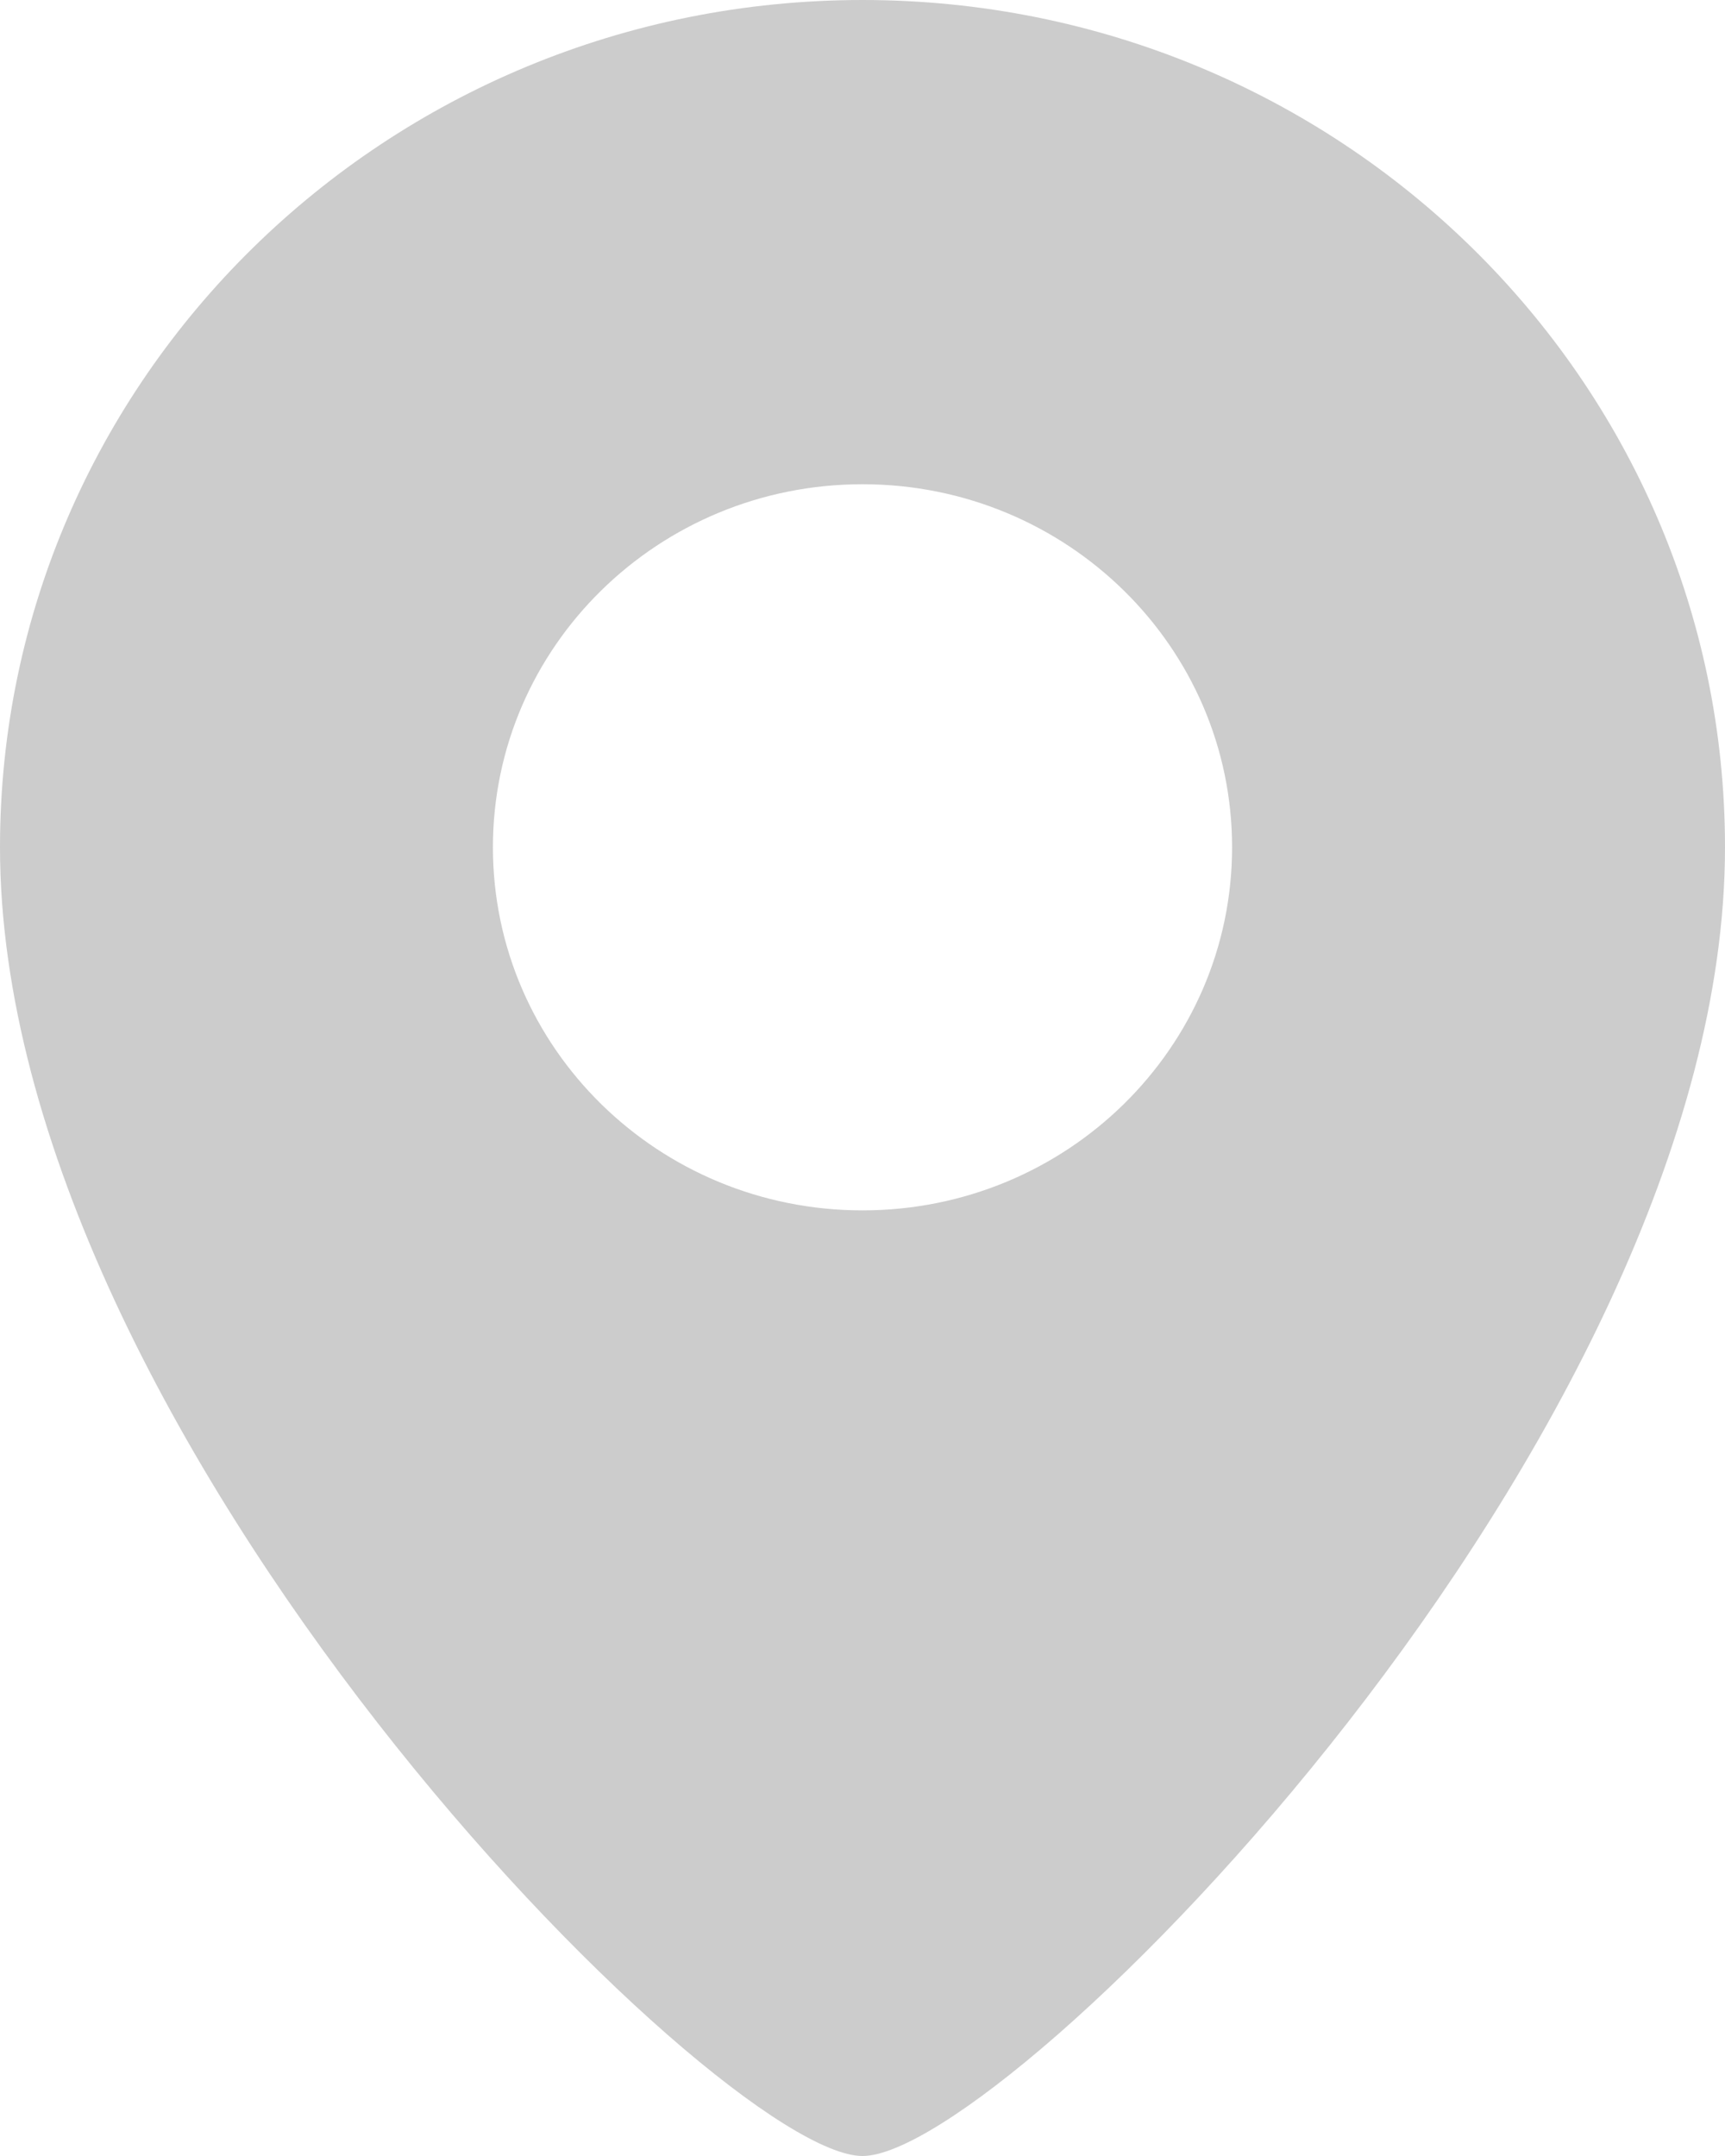 <svg width="8" height="10" viewBox="0 0 8 10" xmlns="http://www.w3.org/2000/svg"><path d="M4,21 C4.667,21 8,17.662 8,14.93 C8,12.759 6.209,11 4,11 C1.791,11 9.96731844e-17,12.759 0,14.93 C0,17.662 3.333,21 4,21 Z M4,16.614 C4.947,16.614 5.714,15.86 5.714,14.93 C5.714,14 4.947,13.246 4,13.246 C3.053,13.246 2.286,14 2.286,14.93 C2.286,15.86 3.053,16.614 4,16.614 Z" transform="translate(-1182, -885) translate(1162, 636) translate(20, 238)" fill="#CCC" fill-rule="evenodd"/></svg>